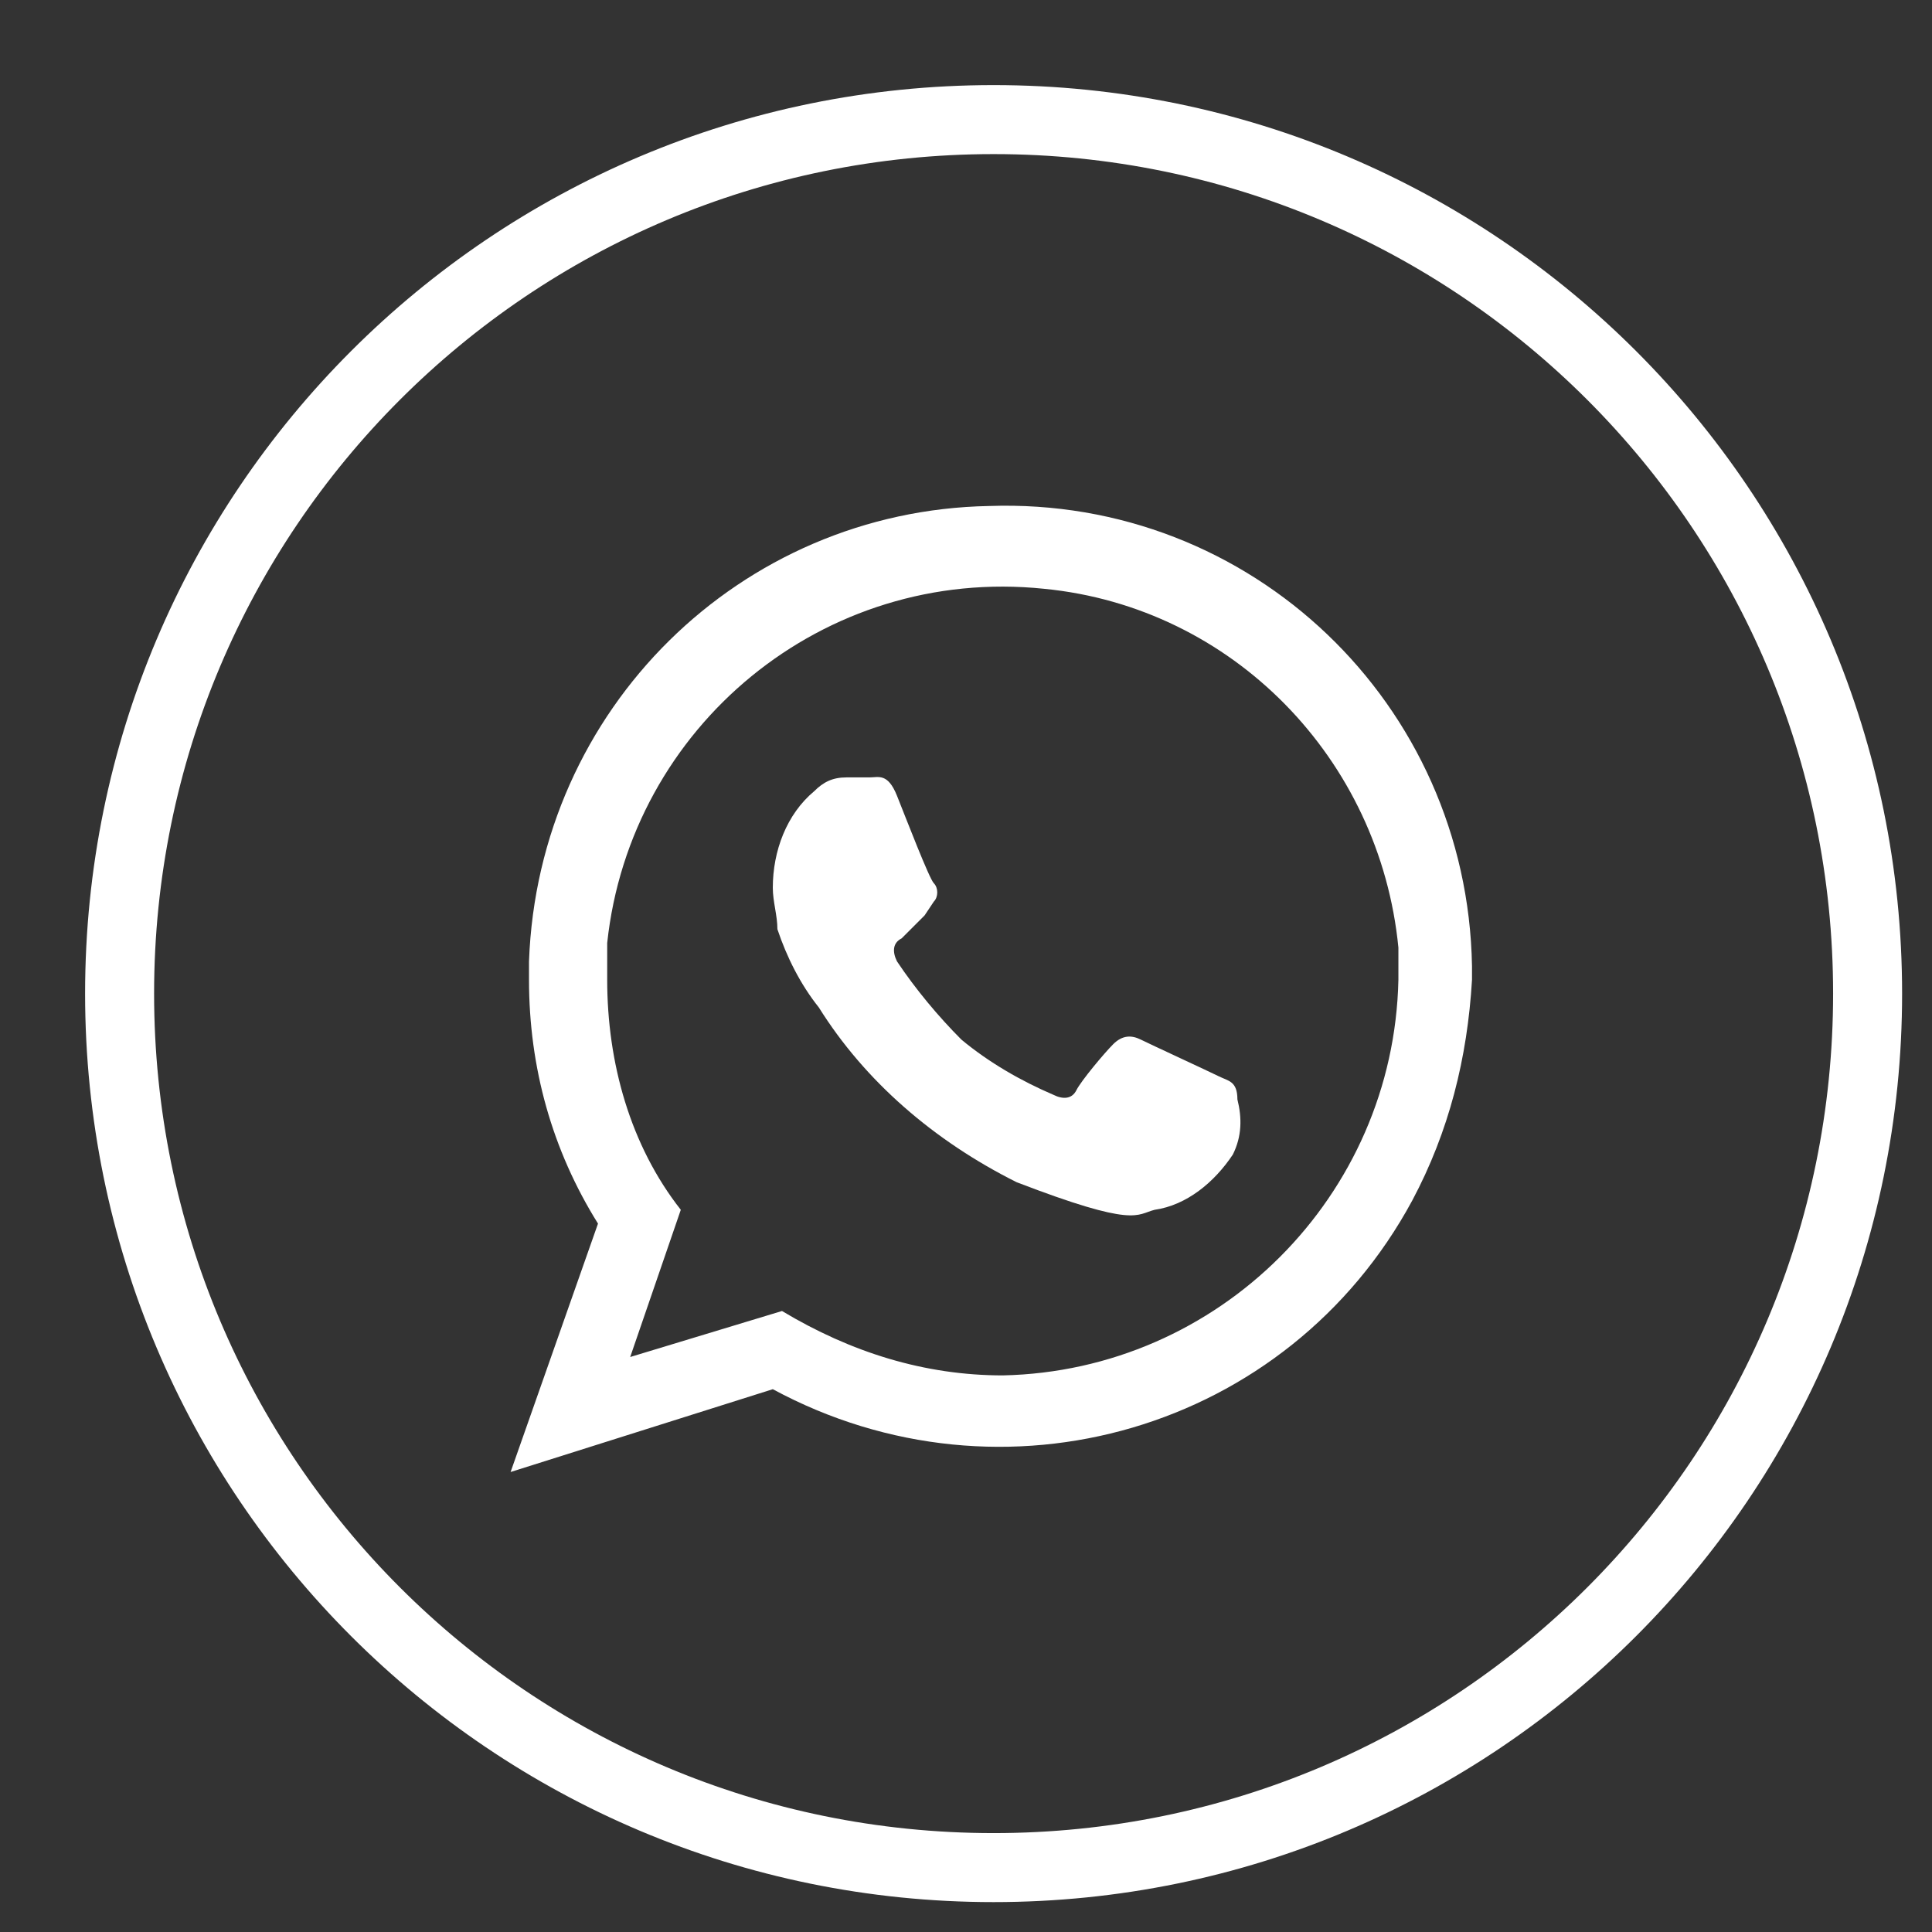 <?xml version="1.0" encoding="utf-8"?>
<!-- Generator: Adobe Illustrator 25.4.1, SVG Export Plug-In . SVG Version: 6.00 Build 0)  -->
<svg version="1.1" id="Capa_1" xmlns="http://www.w3.org/2000/svg" xmlns:xlink="http://www.w3.org/1999/xlink" x="0px" y="0px"
	 viewBox="0 0 42 42" style="enable-background:new 0 0 42 42;" xml:space="preserve">
<rect x="0" y="0" width="42" height="42" fill="#333333" stroke="none"/>
<style type="text/css">
	.st0{fill:none;stroke:#FFFFFF;stroke-width:1.5;stroke-miterlimit:10;}
	.st1{fill-rule:evenodd;clip-rule:evenodd;fill:#FFFFFF;}
</style>
<path class="st0" d="M21.6,40.6L21.6,40.6c-10.5,0-19-8.5-19-19l0,0c0-10.5,8.5-19,19-19l0,0c10.5,0,19,8.5,19,19l0,0
	C40.6,32.1,32.1,40.6,21.6,40.6z"/>
<path class="st1" d="M32,21c-0.1-5.7-4.8-10.2-10.5-10c-5.4,0.1-9.8,4.4-10,9.9c0,0.1,0,0.3,0,0.4c0,1.9,0.5,3.7,1.5,5.3L11.1,32
	l5.7-1.8c5,2.7,11.2,0.9,13.9-4.1c0.8-1.5,1.2-3.1,1.3-4.8V21z M21.8,29.9c-1.7,0-3.3-0.5-4.8-1.4l-3.3,1l1.1-3.2
	c-1.1-1.4-1.6-3.2-1.6-5c0-0.3,0-0.6,0-0.8c0.5-4.7,4.7-8.2,9.5-7.7c4.1,0.4,7.3,3.7,7.7,7.8c0,0.2,0,0.4,0,0.7
	C30.3,26,26.5,29.8,21.8,29.9z"/>
<path class="st1" d="M26.5,23.4c-0.2-0.1-1.5-0.7-1.7-0.8s-0.4-0.1-0.6,0.1s-0.7,0.8-0.8,1s-0.3,0.2-0.5,0.1c-0.7-0.3-1.4-0.7-2-1.2
	c-0.5-0.5-1-1.1-1.4-1.7c-0.1-0.2-0.1-0.4,0.1-0.5c0,0,0,0,0,0l0.4-0.4l0.1-0.1l0.2-0.3c0.1-0.1,0.1-0.3,0-0.4
	c-0.1-0.1-0.6-1.4-0.8-1.9s-0.4-0.4-0.6-0.4h-0.5c-0.3,0-0.5,0.1-0.7,0.3c-0.6,0.5-0.9,1.3-0.9,2.1c0,0.3,0.1,0.6,0.1,0.9
	c0.2,0.6,0.5,1.2,0.9,1.7c1,1.6,2.5,2.9,4.3,3.8c2.6,1,2.6,0.7,3,0.6c0.7-0.1,1.3-0.6,1.7-1.2c0.2-0.4,0.2-0.8,0.1-1.2
	C26.9,23.5,26.7,23.5,26.5,23.4z"/>
</svg>
